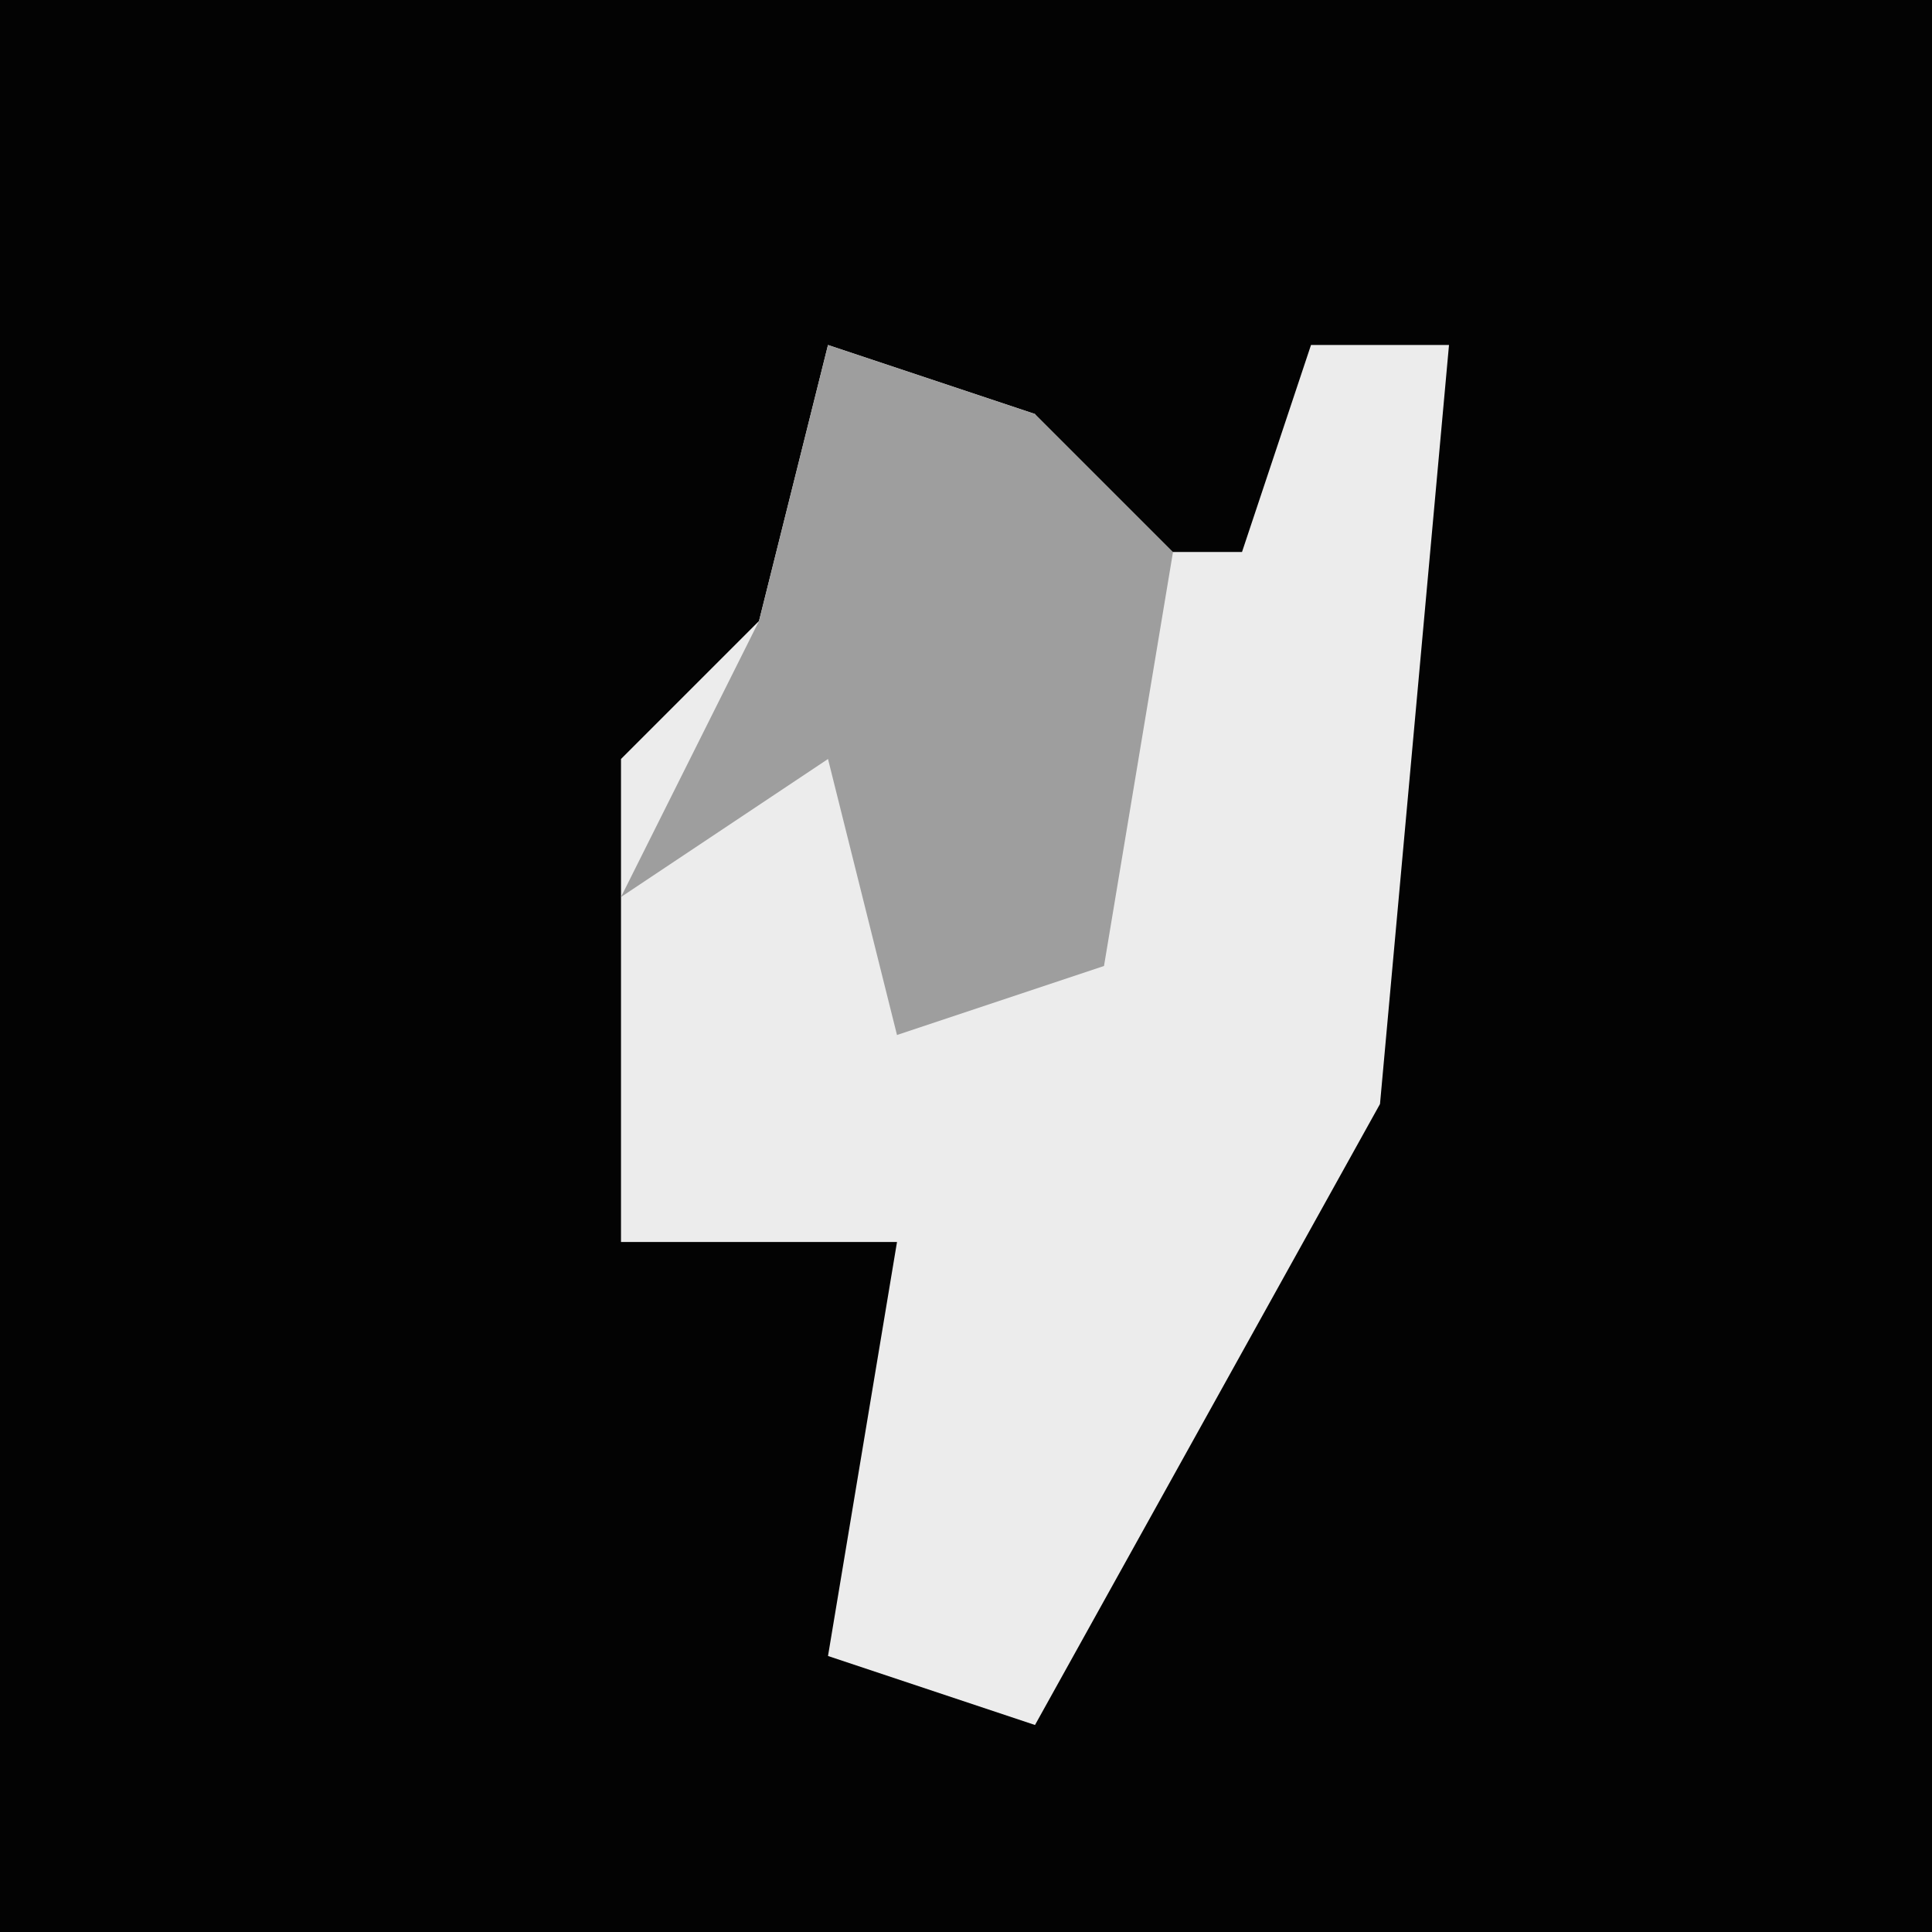 <?xml version="1.0" encoding="UTF-8"?>
<svg version="1.1" xmlns="http://www.w3.org/2000/svg" width="28" height="28">
<path d="M0,0 L28,0 L28,28 L0,28 Z " fill="#030303" transform="translate(0,0)"/>
<path d="M0,0 L3,1 L4,3 L6,3 L7,0 L9,0 L8,11 L3,20 L0,19 L1,13 L-3,13 L-3,6 L-1,4 Z " fill="#ECECEC" transform="translate(12,5)"/>
<path d="M0,0 L3,1 L5,3 L4,9 L1,10 L0,6 L-3,8 L-1,4 Z " fill="#9E9E9E" transform="translate(12,5)"/>
</svg>
